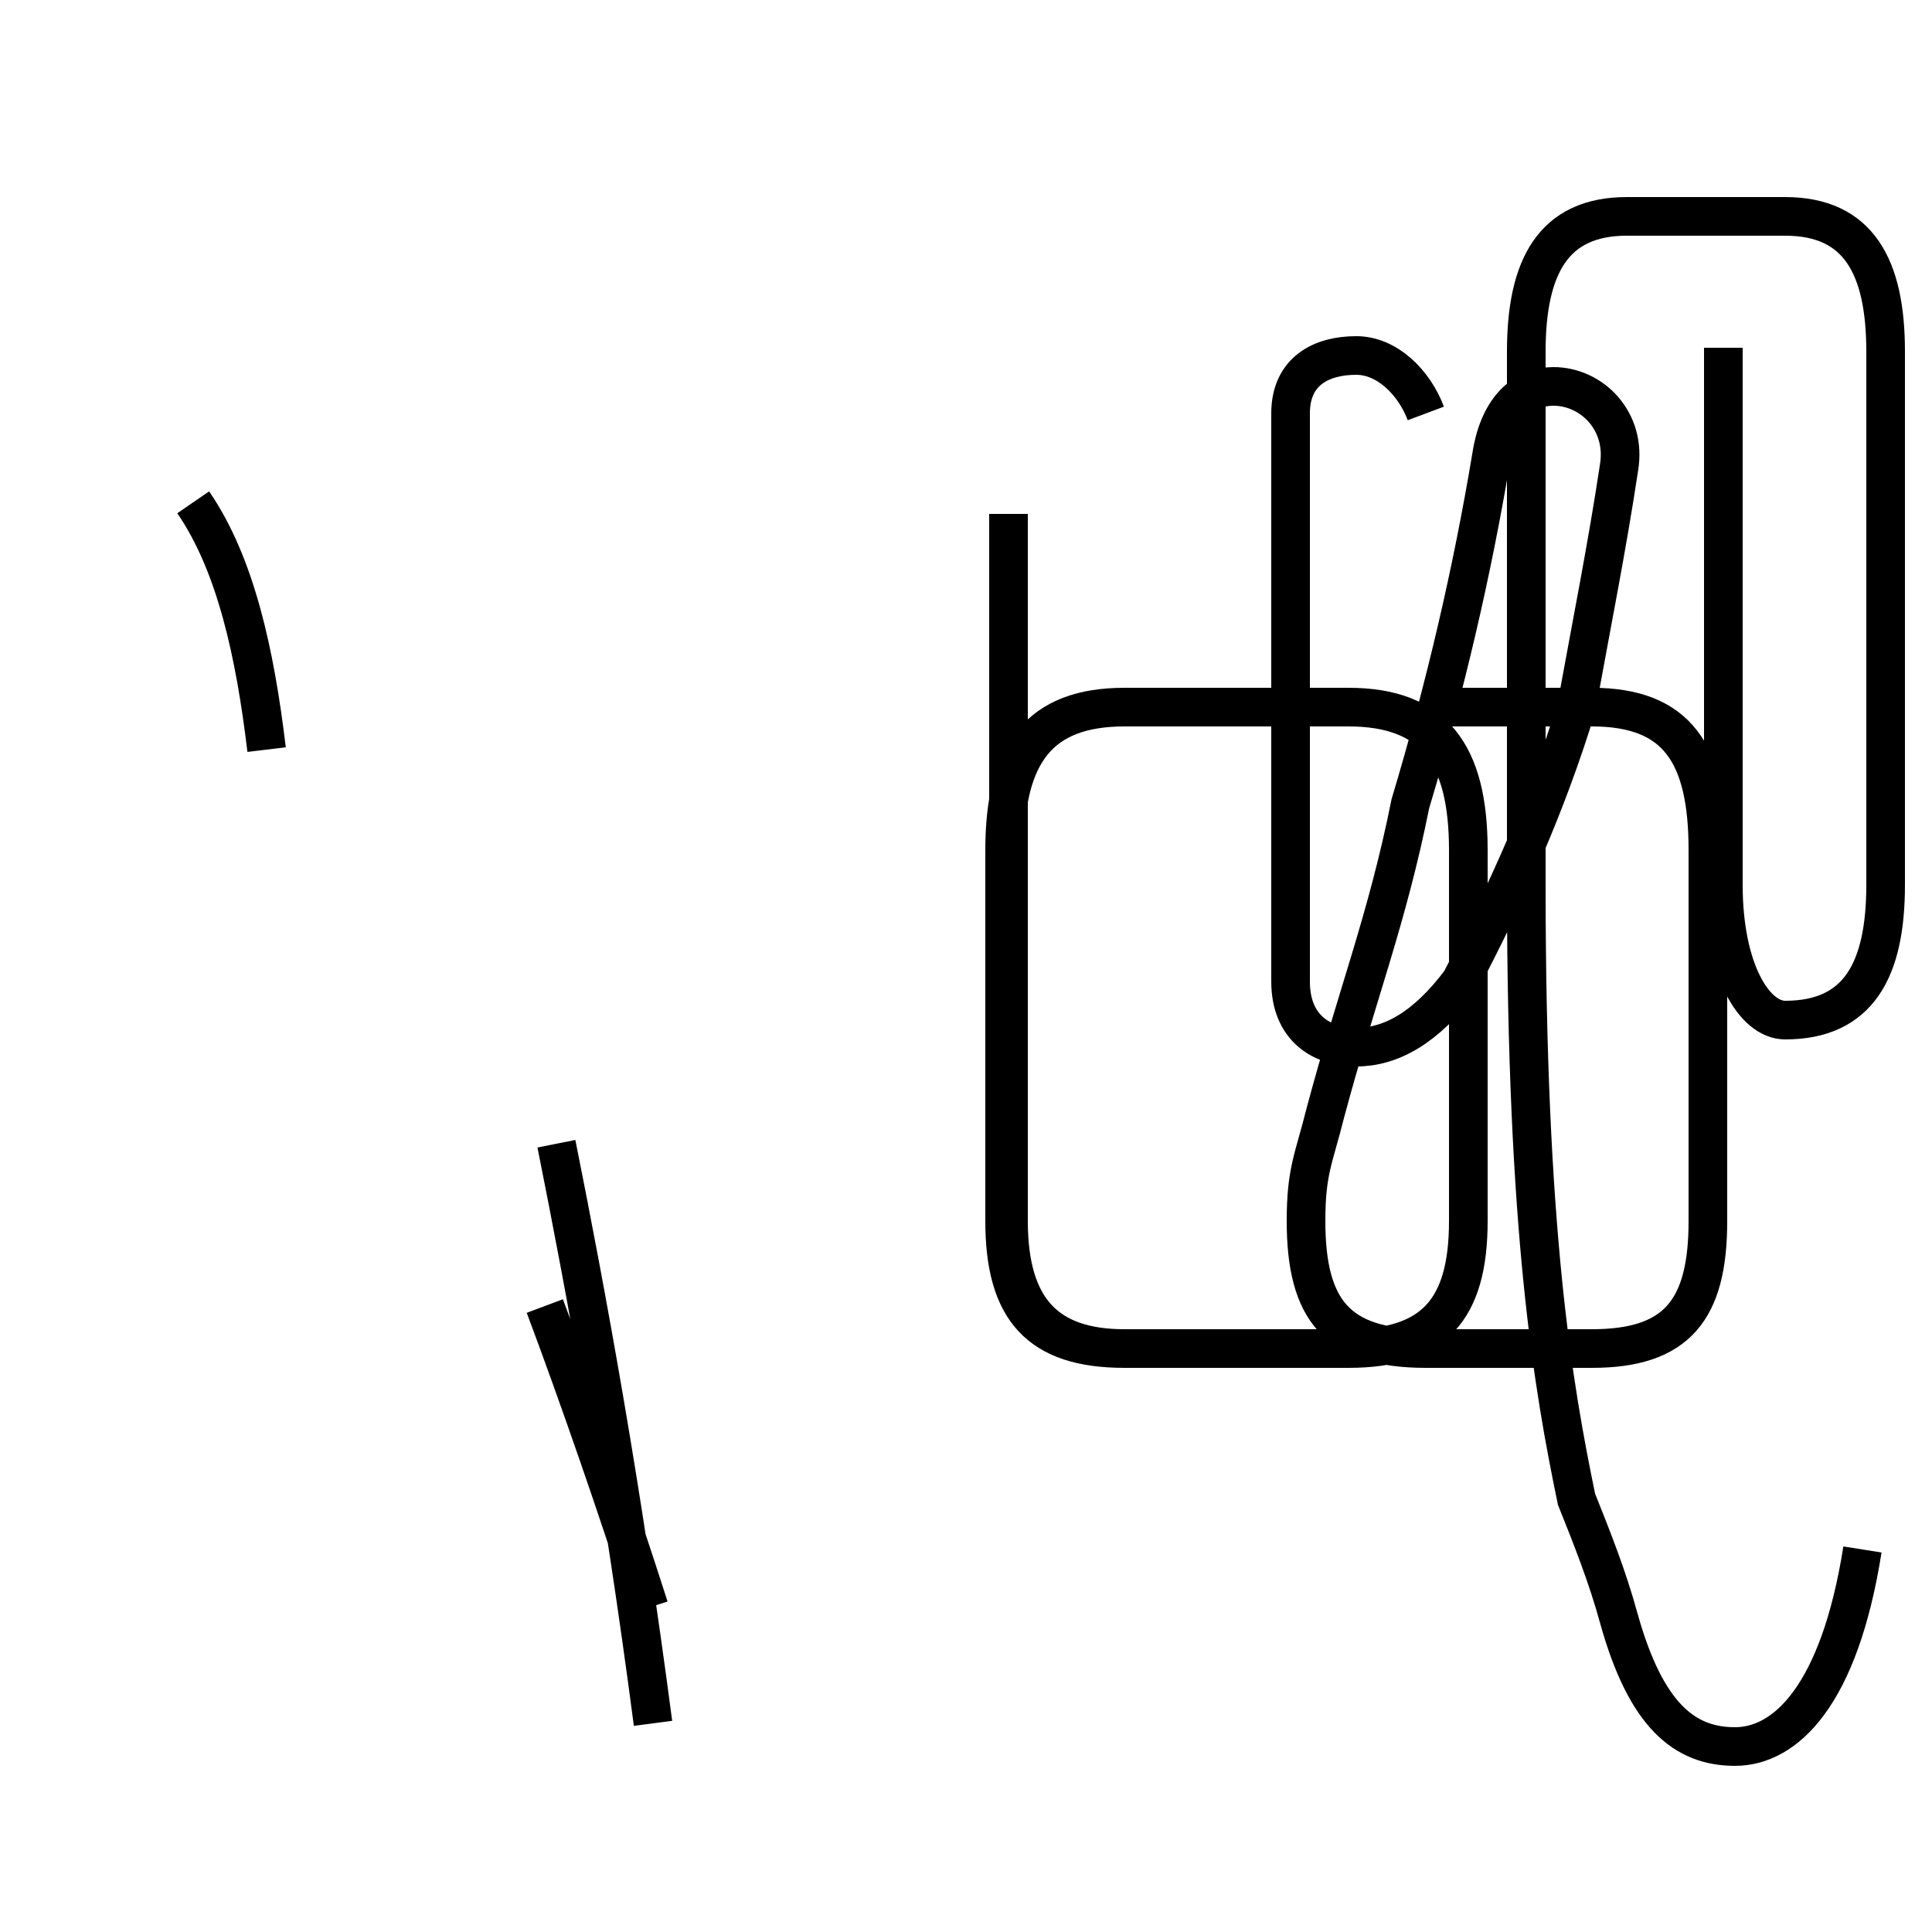 <?xml version='1.0' encoding='utf8'?>
<svg viewBox="0.0 -44.0 50.0 50.0" version="1.1" xmlns="http://www.w3.org/2000/svg">
<rect x="0.0" y="-44.0" width="50.0" height="50.0" fill="#808080" stroke="none"/>
<rect x="-1000" y="-1000" width="2000" height="2000" stroke="white" fill="white"/>
<g style="fill:none; stroke:#000000;  stroke-width:1">
<path d="M 26.1 30.7 L 26.1 12.4 C 26.1 10.1 27.1 9.1 29.1 9.1 L 34.9 9.1 C 37.1 9.1 38.0 10.1 38.0 12.4 L 38.0 22.0 C 38.0 24.5 37.1 25.7 34.9 25.7 L 29.1 25.7 C 26.9 25.7 26.0 24.5 26.0 22.0 L 26.0 12.4 C 26.0 10.1 26.9 9.1 29.1 9.1 L 34.9 9.1 M 36.9 33.3 C 36.6 34.1 35.9 34.8 35.1 34.8 C 34.2 34.8 33.4 34.4 33.4 33.3 L 33.4 22.0 C 33.4 20.9 33.4 19.8 33.4 18.6 C 33.4 17.4 34.2 16.9 35.1 16.9 C 36.0 16.9 36.9 17.4 37.8 18.6 C 39.0 20.9 40.0 23.1 40.8 25.7 C 41.2 27.9 41.6 29.9 41.9 31.9 C 42.1 33.1 41.2 34.0 40.2 34.0 C 39.5 34.0 38.8 33.5 38.6 32.2 C 38.1 29.2 37.4 26.2 36.5 23.2 C 35.9 20.2 35.1 18.2 34.3 15.2 C 34.0 14.0 33.8 13.7 33.8 12.4 L 33.8 12.4 C 33.8 10.1 34.6 9.1 36.9 9.1 L 41.2 9.1 C 43.4 9.1 44.2 10.1 44.2 12.4 L 44.2 22.0 C 44.2 24.5 43.4 25.7 41.2 25.7 L 36.9 25.7 M 14.4 14.4 C 15.2 10.4 16.1 5.5 16.9 -0.6 M 6.9 24.6 C 6.6 27.1 6.1 29.4 5.0 31.0 M 48.2 3.9 C 47.6 0.1 46.2 -1.2 44.9 -1.2 C 43.6 -1.2 42.6 -0.4 41.9 2.1 C 41.6 3.2 41.2 4.2 40.8 5.2 C 40.2 8.1 39.5 12.1 39.5 21.1 L 39.5 34.9 C 39.5 37.1 40.2 38.4 42.1 38.4 L 46.2 38.4 C 48.1 38.4 48.8 37.1 48.8 34.9 L 48.8 21.1 C 48.8 18.9 48.1 17.6 46.2 17.6 C 45.4 17.6 44.6 18.9 44.6 21.1 L 44.6 35.0 M 14.1 10.2 C 15.0 7.8 16.0 4.9 16.8 2.4 " transform="scale(1, -1)" />
</g>
</svg>